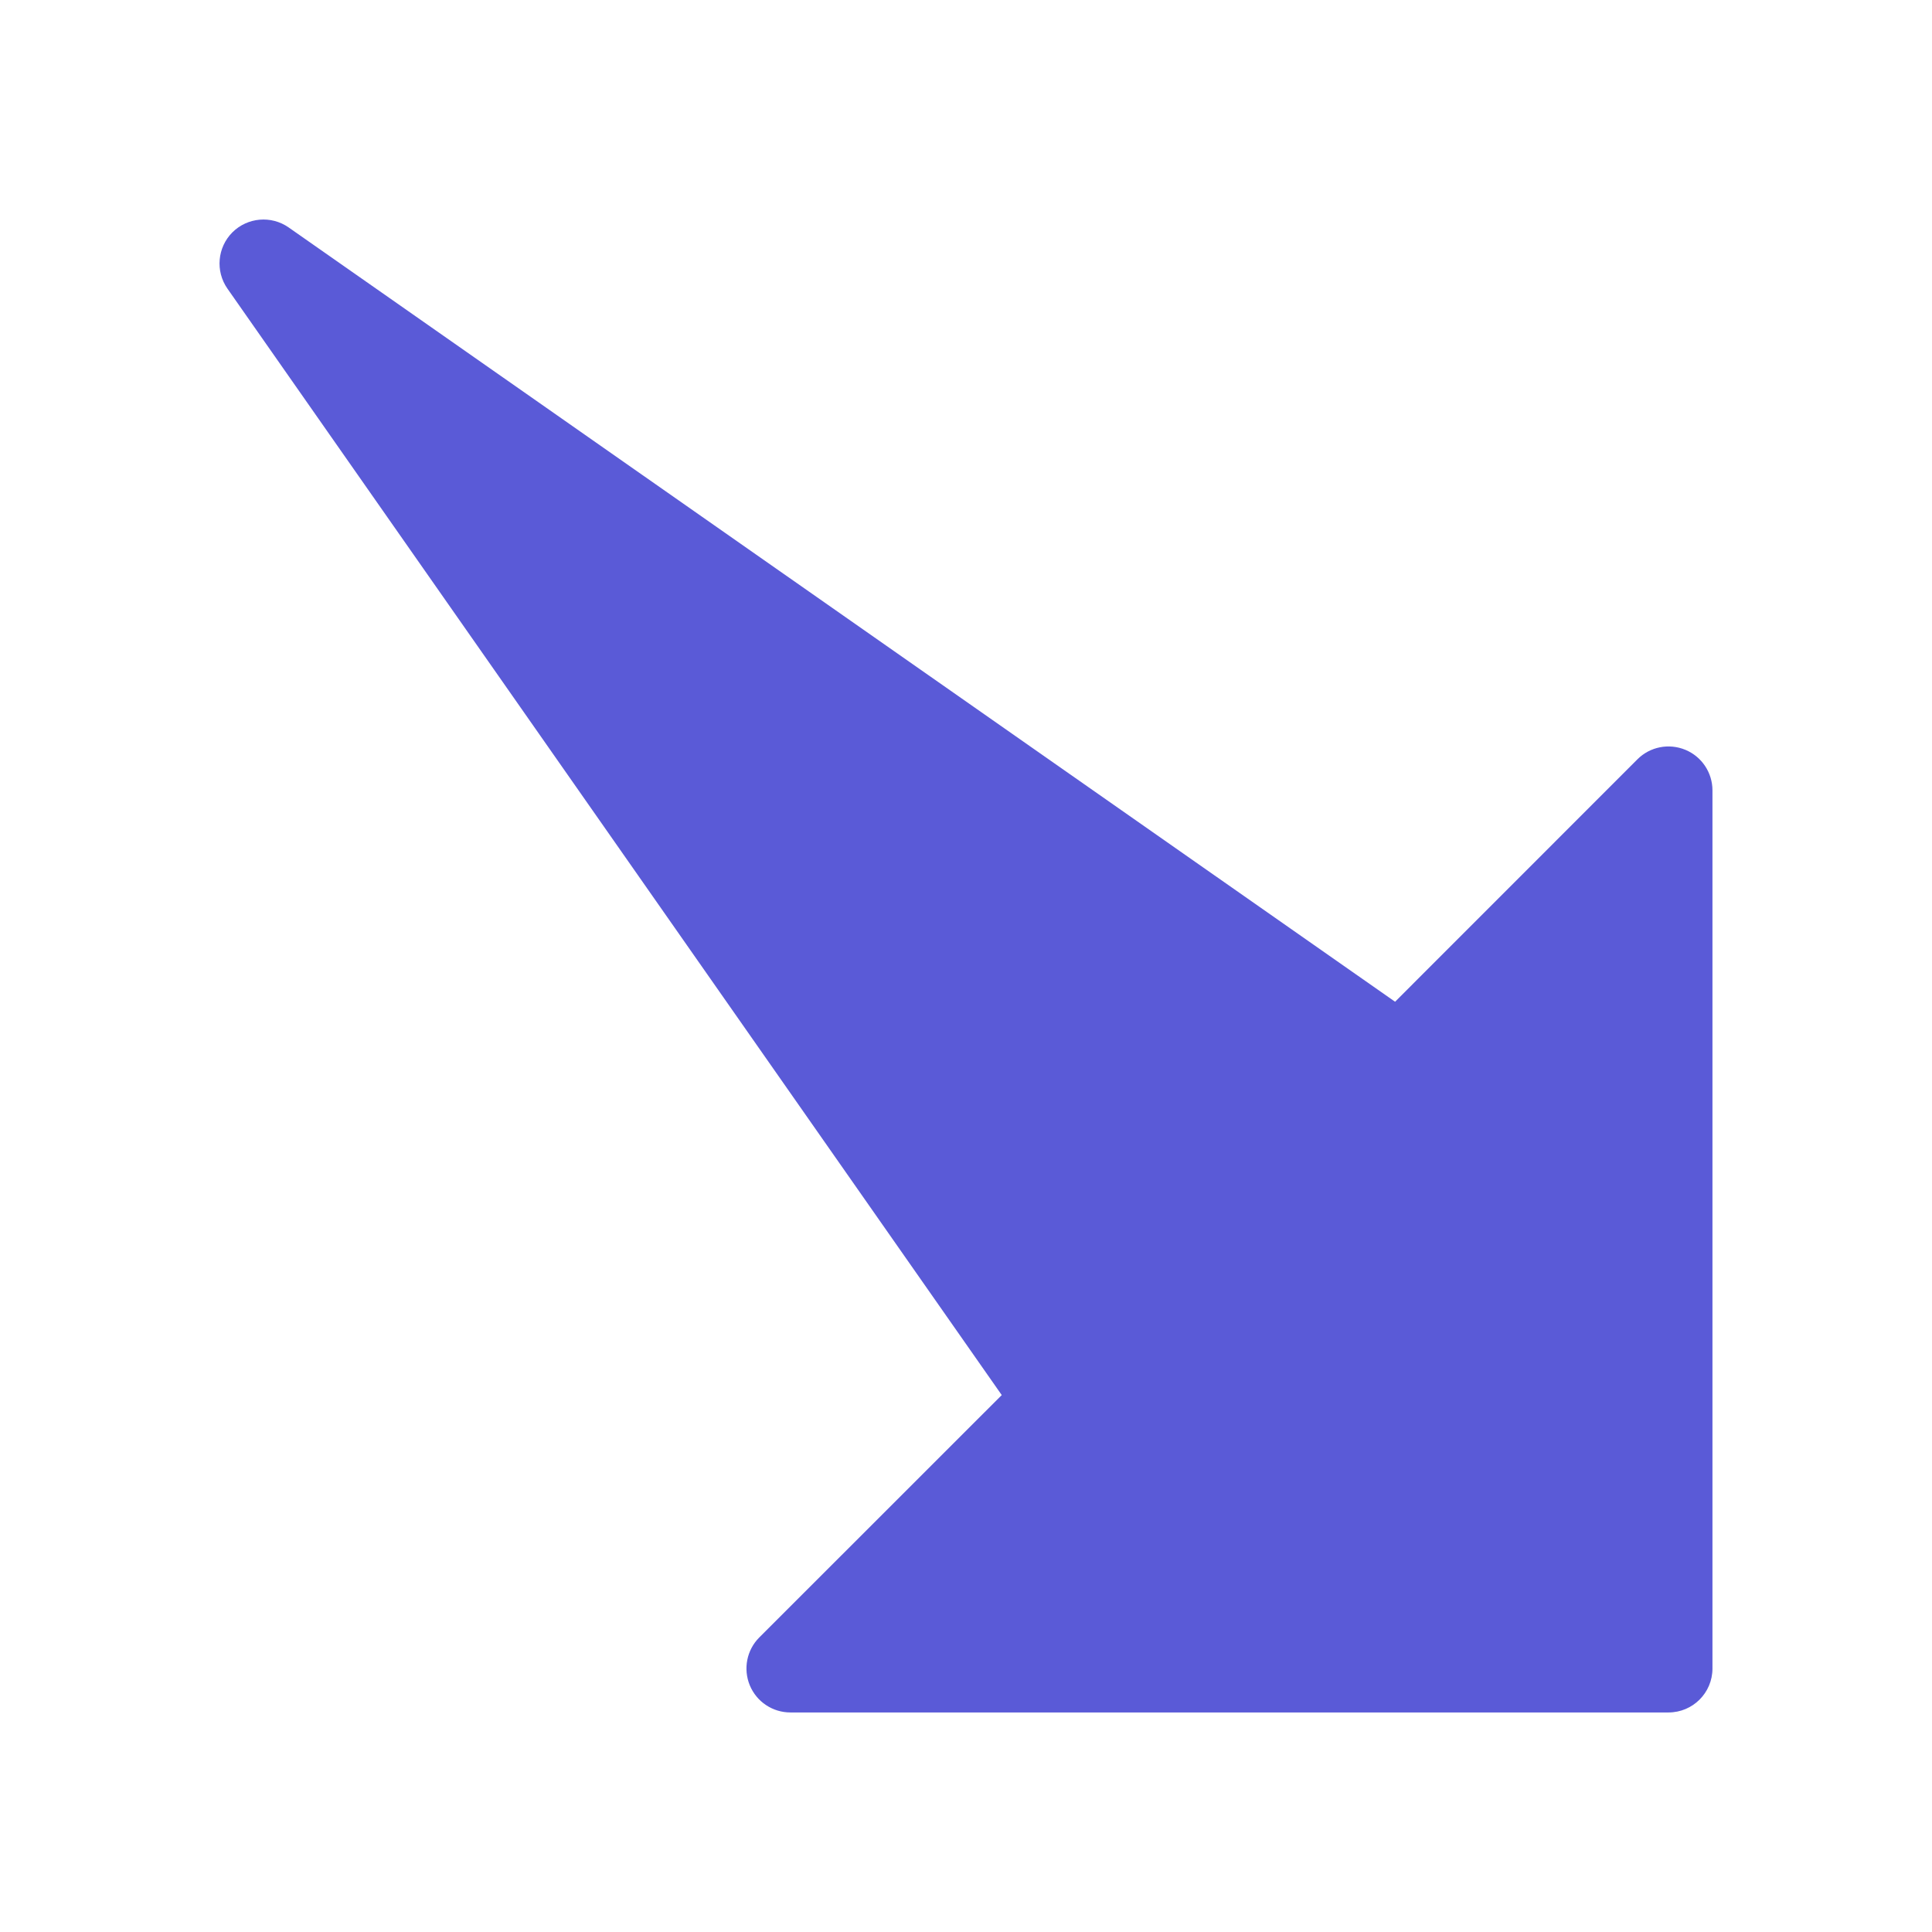 <svg viewBox="0 0 22 22" xmlns="http://www.w3.org/2000/svg"><path fill="rgb(90, 90, 215)" d="m15.886 11.407 2.76-2.761c.143-.143.358-.185.545-.108s.309.26.309.462v10c0 .276-.224.5-.5.5h-10c-.202 0-.385-.122-.462-.309-.077-.186-.035-.402.108-.545l2.761-2.76-8.817-12.599c-.139-.199-.115-.469.056-.641.172-.171.442-.195.641-.056z"/></svg>